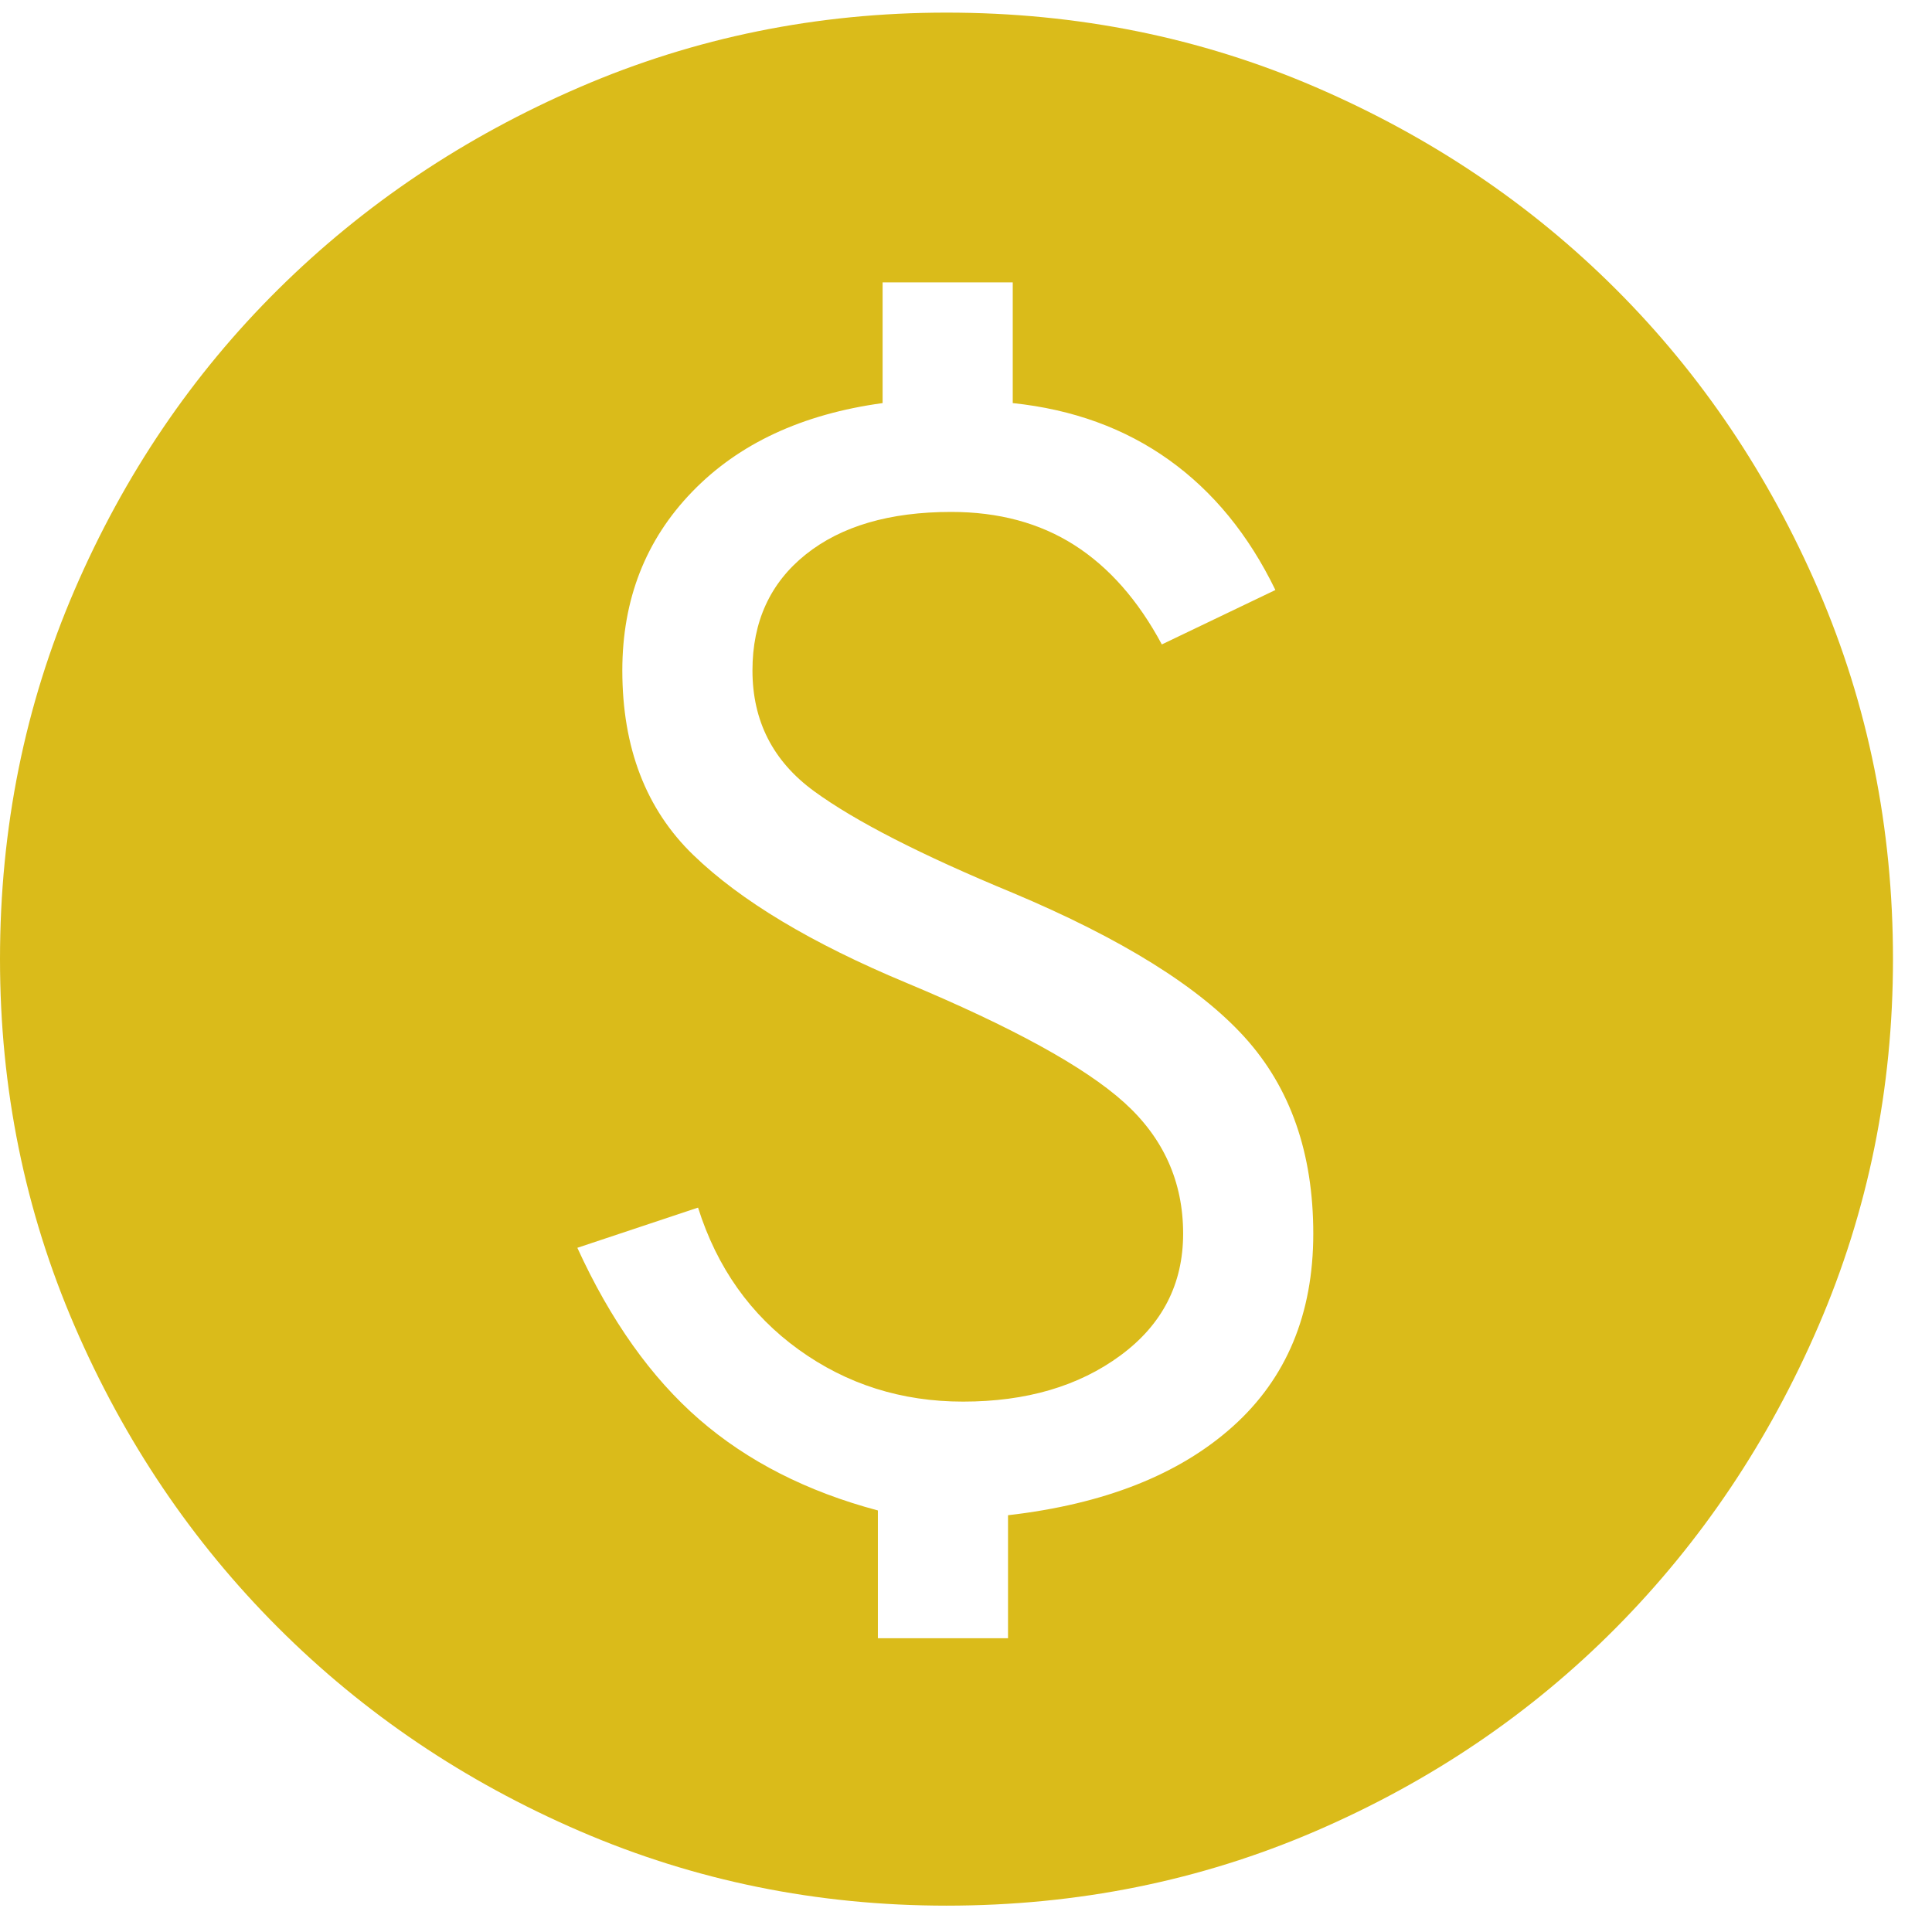 <svg viewBox="0 0 36 36" fill="none" xmlns="http://www.w3.org/2000/svg">
<path d="M16.358 30.526H18.783V28.234C20.576 28.028 21.972 27.477 22.972 26.58C23.971 25.684 24.471 24.486 24.471 22.987C24.471 21.488 24.045 20.268 23.192 19.327C22.34 18.387 20.899 17.49 18.871 16.637C17.166 15.932 15.932 15.3 15.168 14.742C14.403 14.183 14.021 13.434 14.021 12.493C14.021 11.582 14.352 10.861 15.013 10.332C15.675 9.803 16.578 9.539 17.725 9.539C18.607 9.539 19.371 9.744 20.018 10.156C20.664 10.568 21.208 11.185 21.649 12.008L23.765 10.994C23.266 9.965 22.604 9.157 21.781 8.569C20.958 7.981 19.988 7.628 18.871 7.511V5.262H16.446V7.511C14.947 7.716 13.764 8.267 12.897 9.164C12.03 10.06 11.596 11.17 11.596 12.493C11.596 13.933 12.037 15.08 12.919 15.932C13.801 16.785 15.123 17.578 16.887 18.313C18.857 19.136 20.209 19.878 20.944 20.54C21.678 21.201 22.046 22.017 22.046 22.987C22.046 23.927 21.656 24.684 20.878 25.257C20.099 25.831 19.121 26.117 17.945 26.117C16.799 26.117 15.777 25.794 14.881 25.147C13.984 24.5 13.36 23.619 13.007 22.502L10.758 23.251C11.376 24.603 12.133 25.669 13.029 26.448C13.926 27.227 15.035 27.793 16.358 28.145V30.526ZM17.637 35.509C15.226 35.509 12.948 35.046 10.803 34.12C8.657 33.194 6.783 31.93 5.181 30.328C3.579 28.726 2.315 26.852 1.389 24.706C0.463 22.561 0 20.282 0 17.872C0 15.432 0.463 13.14 1.389 10.994C2.315 8.848 3.579 6.981 5.181 5.394C6.783 3.807 8.657 2.55 10.803 1.624C12.948 0.698 15.226 0.235 17.637 0.235C20.076 0.235 22.369 0.698 24.515 1.624C26.661 2.55 28.527 3.807 30.115 5.394C31.702 6.981 32.959 8.848 33.885 10.994C34.81 13.14 35.273 15.432 35.273 17.872C35.273 20.282 34.81 22.561 33.885 24.706C32.959 26.852 31.702 28.726 30.115 30.328C28.527 31.93 26.661 33.194 24.515 34.12C22.369 35.046 20.076 35.509 17.637 35.509Z" fill="#DABB1A"/>
</svg>
